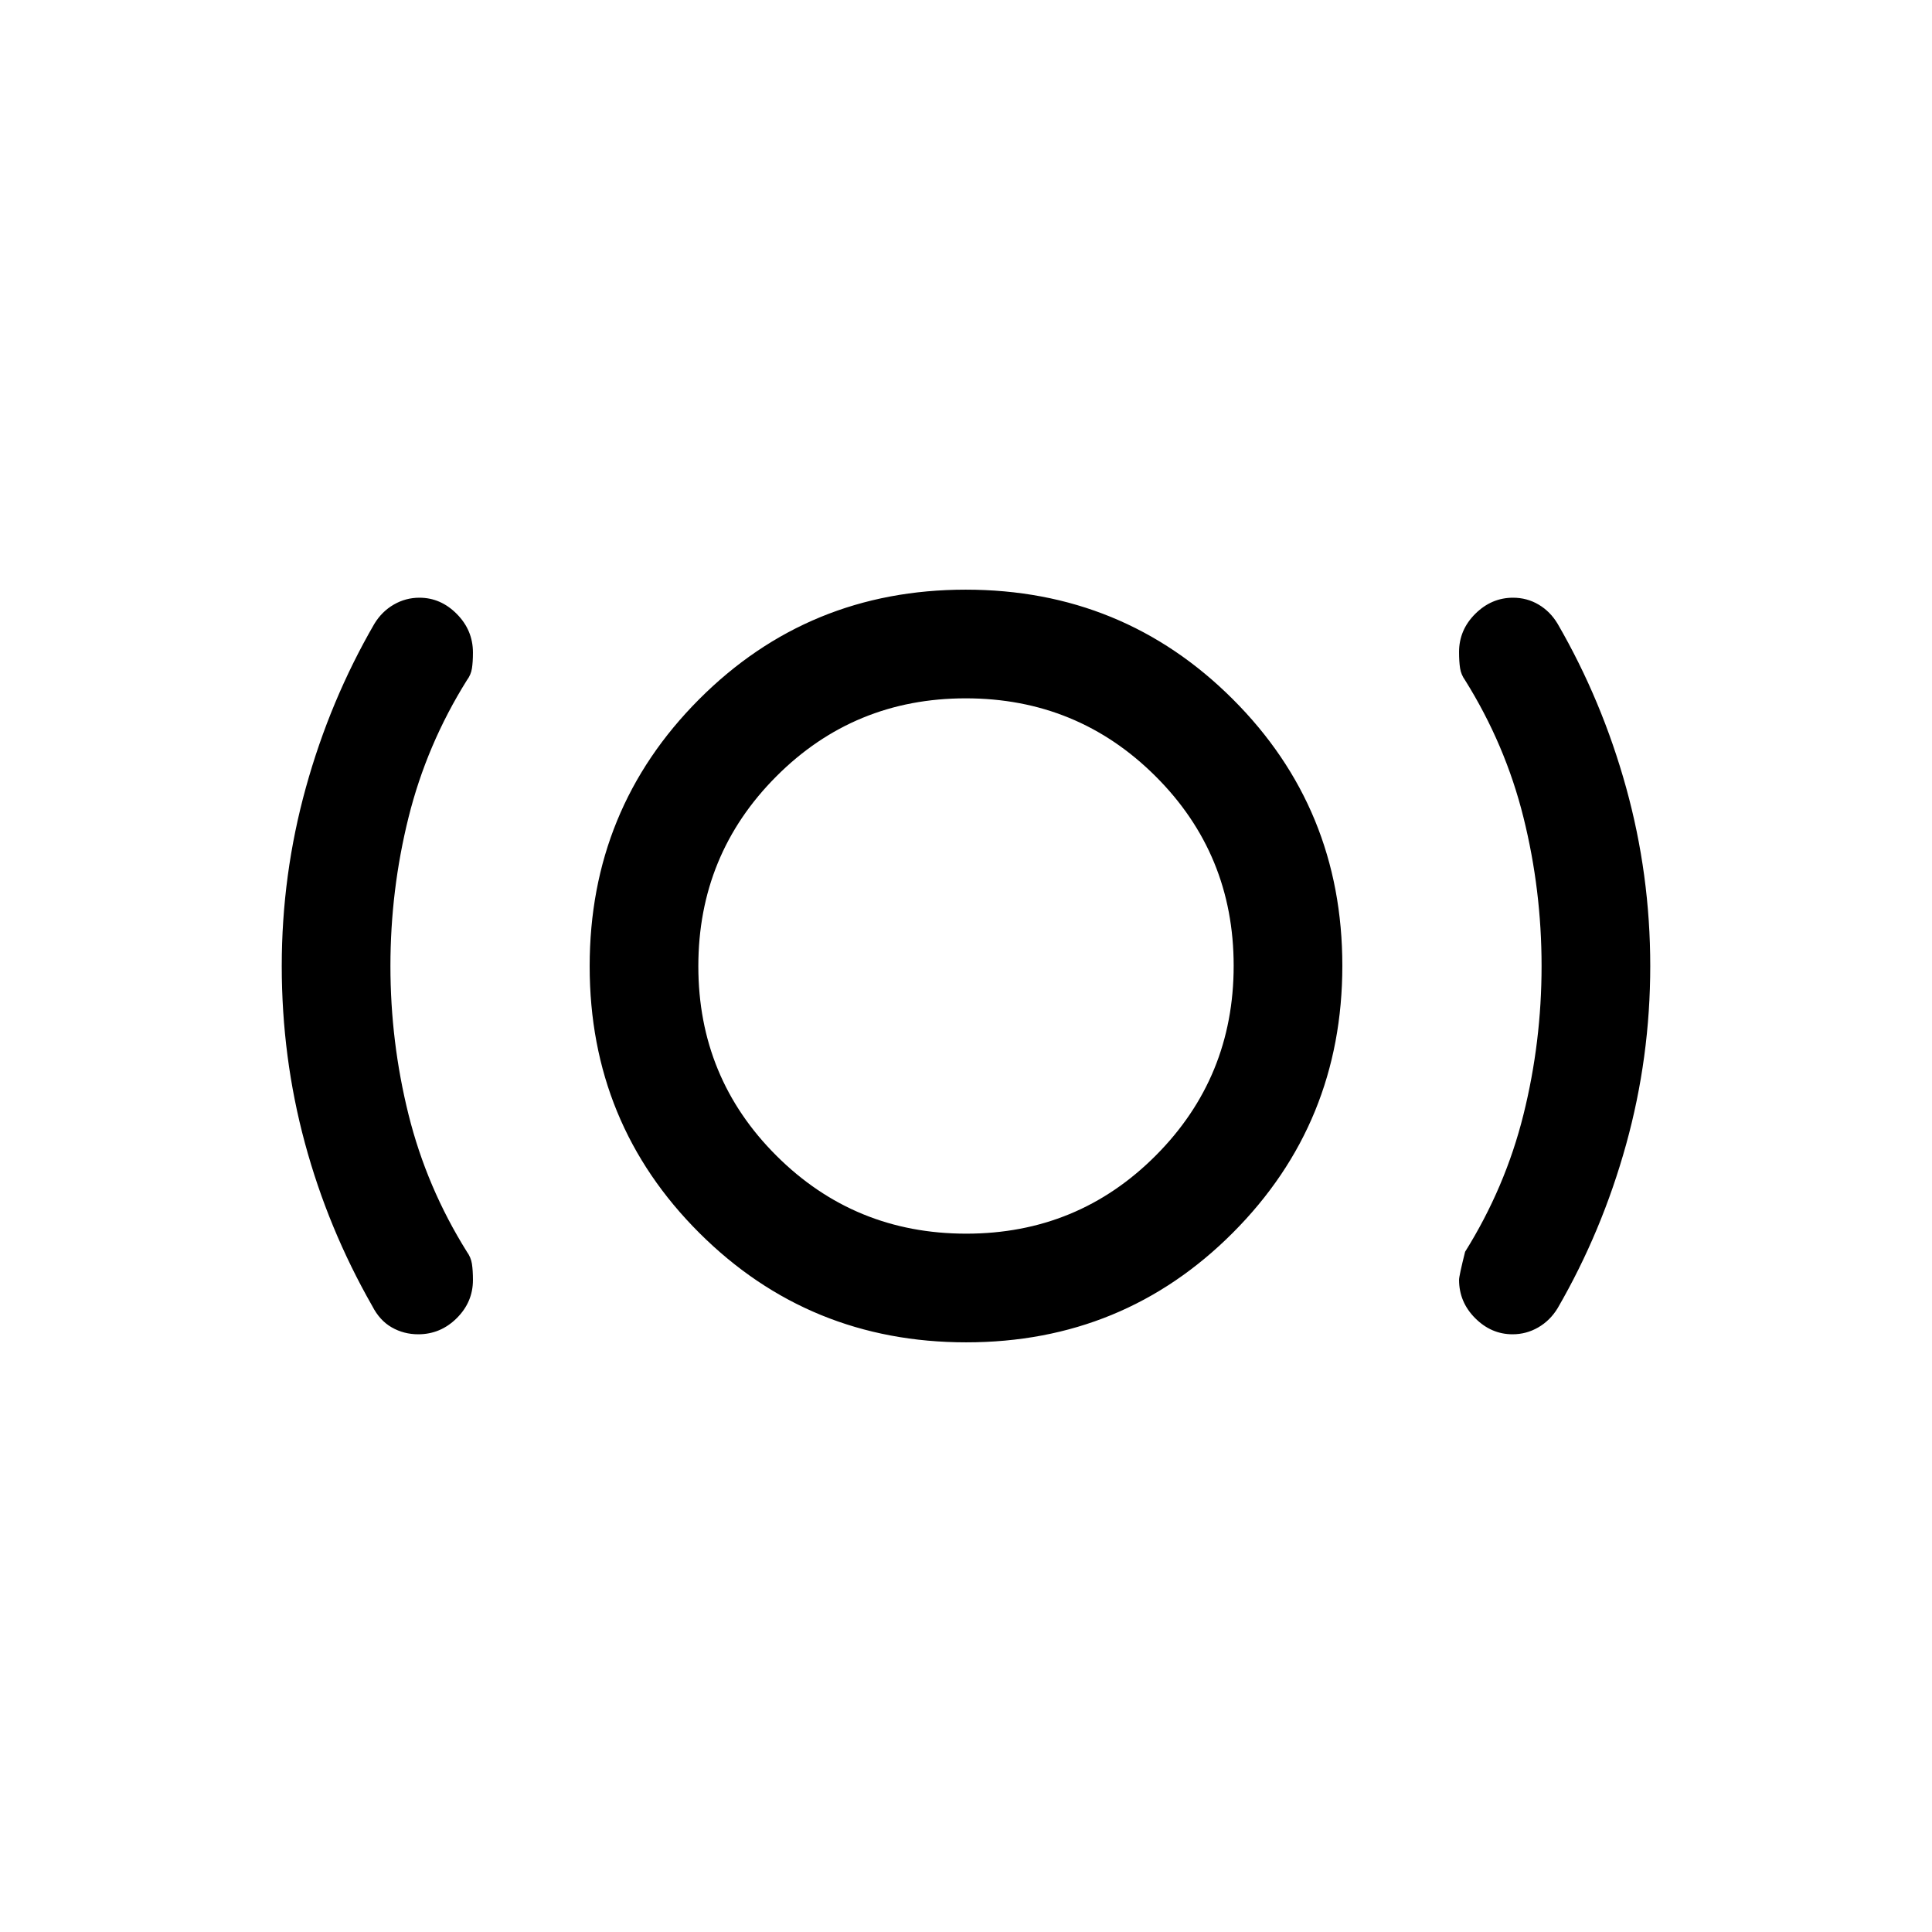<svg xmlns="http://www.w3.org/2000/svg" height="24" viewBox="0 -960 960 960" width="24"><path d="M207.819-297q-7.159 0-13.156-3.425Q188.667-303.85 185-311q-22-38.5-33.5-81.054Q140-434.609 140-480t12-88.696Q164-612 186-650q3.731-6.15 9.647-9.575Q201.563-663 208.413-663 219-663 227-654.911t8 19.133q0 4.778-.5 7.945-.5 3.166-2.5 5.833-20 32-29 68.157-9 36.158-9 73.843t9 73.843Q212-370 232-338q2 2.757 2.5 6.013.5 3.257.5 8.014Q235-313 226.941-305q-8.059 8-19.122 8Zm272.329 4Q402-293 347.5-347.352q-54.5-54.351-54.5-132.5Q293-558 347.352-612.5q54.351-54.5 132.5-54.5Q558-667 612.5-612.648q54.5 54.351 54.5 132.5Q667-402 612.648-347.5q-54.351 54.5-132.5 54.5Zm-.03-54q55.465 0 94.174-38.826Q613-424.652 613-480.118q0-55.465-38.826-94.174Q535.348-613 479.882-613q-55.465 0-94.174 38.826Q347-535.348 347-479.882q0 55.465 38.826 94.174Q424.652-347 480.118-347Zm271.469 50Q741-297 733-305.012q-8-8.011-8-19.041Q725-326 728-338q20-32 29-68.157 9-36.158 9-73.843t-9-73.843Q748-590 728-622q-2-2.757-2.5-6.014-.5-3.256-.5-8.013Q725-647 733.059-655q8.059-8 18.761-8 6.925 0 12.719 3.425T774-650q22 38 34 81.304 12 43.305 12 88.696t-12 88.696Q796-348 774-310q-3.731 6.15-9.647 9.575Q758.437-297 751.587-297ZM480-480Z"/></svg>